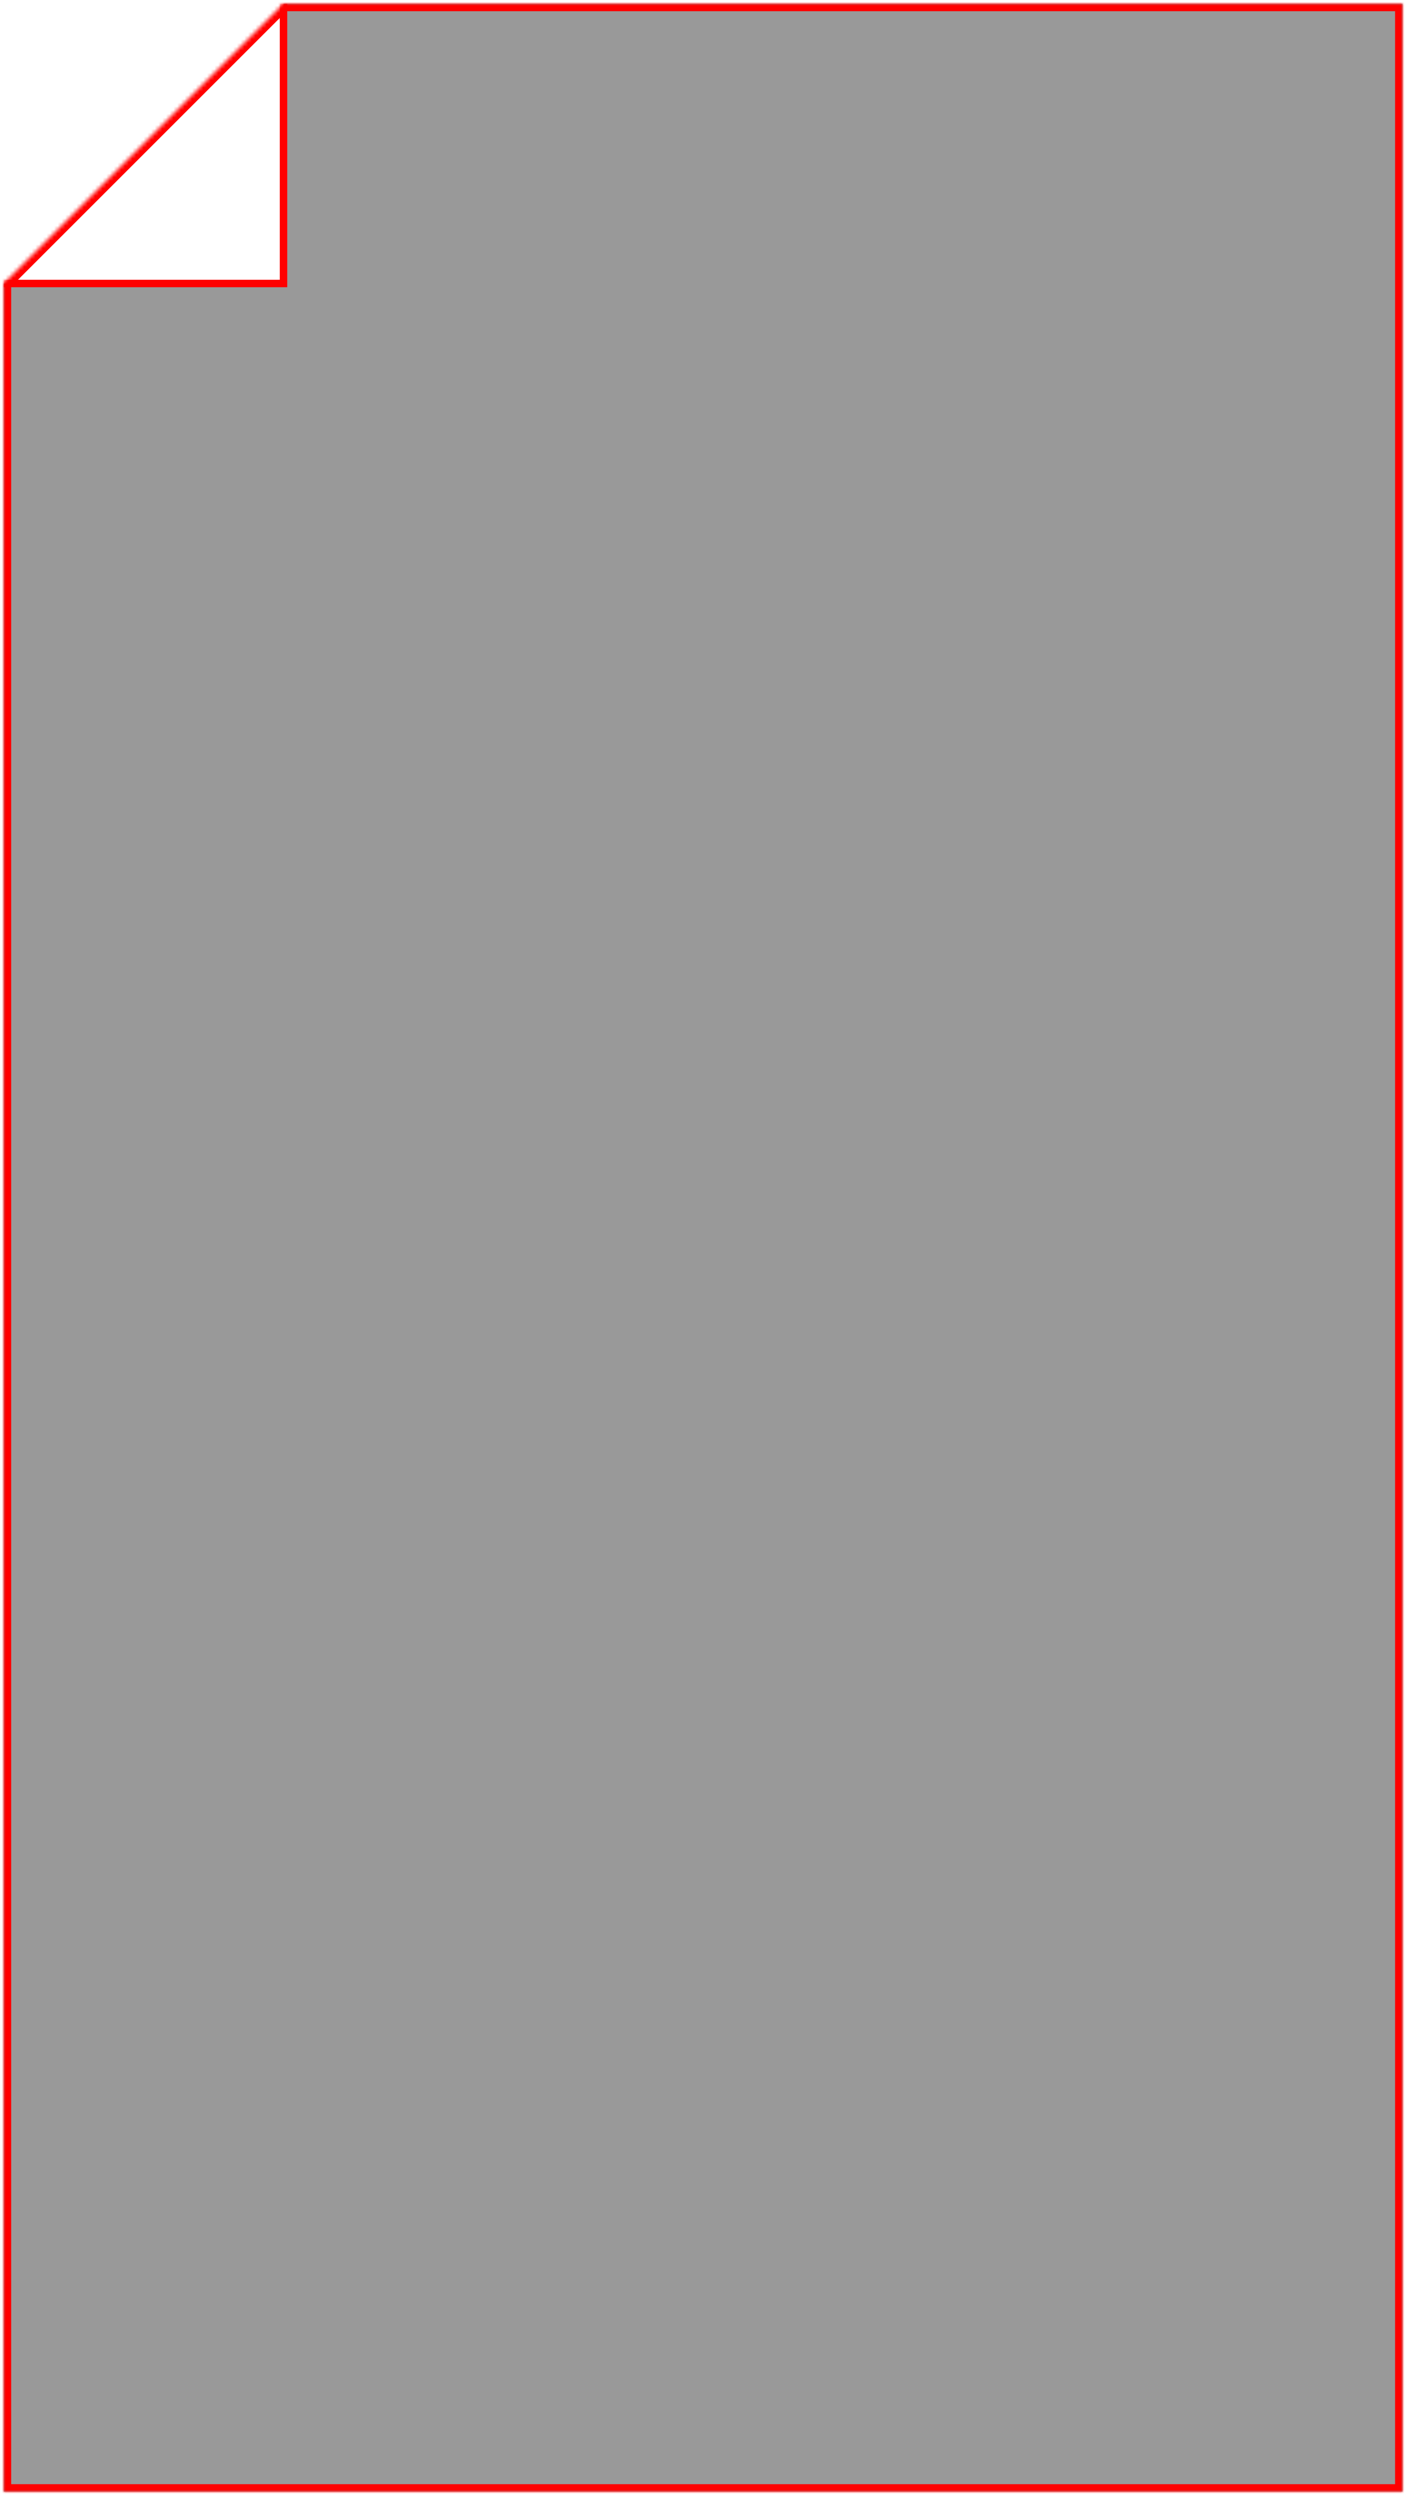 ﻿<?xml version="1.0" encoding="utf-8"?>
<svg version="1.1" xmlns:xlink="http://www.w3.org/1999/xlink" width="378px" height="670px" xmlns="http://www.w3.org/2000/svg">
  <defs>
    <mask fill="white" id="clip607">
      <path d="M 375 0  L 375 667  L 0 667  L 0 75  L 75 0  L 375 0  Z " fill-rule="evenodd" />
    </mask>
  </defs>
  <g transform="matrix(1 0 0 1 1 -1179 )">
    <path d="M 375 0  L 375 667  L 0 667  L 0 75  L 75 0  L 375 0  Z M 75 0  L 0 75  L 75 75  L 75 0  Z " fill-rule="nonzero" fill="#999999" stroke="none" transform="matrix(1 0 0 1 0 1180 )" />
    <path d="M 375 0  L 375 667  L 0 667  L 0 75  L 75 0  L 375 0  Z " stroke-width="4" stroke="#ff0000" fill="none" transform="matrix(1 0 0 1 0 1180 )" mask="url(#clip607)" />
    <path d="M 0 75  L 75 75  L 75 0  " stroke-width="2" stroke="#ff0000" fill="none" transform="matrix(1 0 0 1 0 1180 )" mask="url(#clip607)" />
  </g>
</svg>